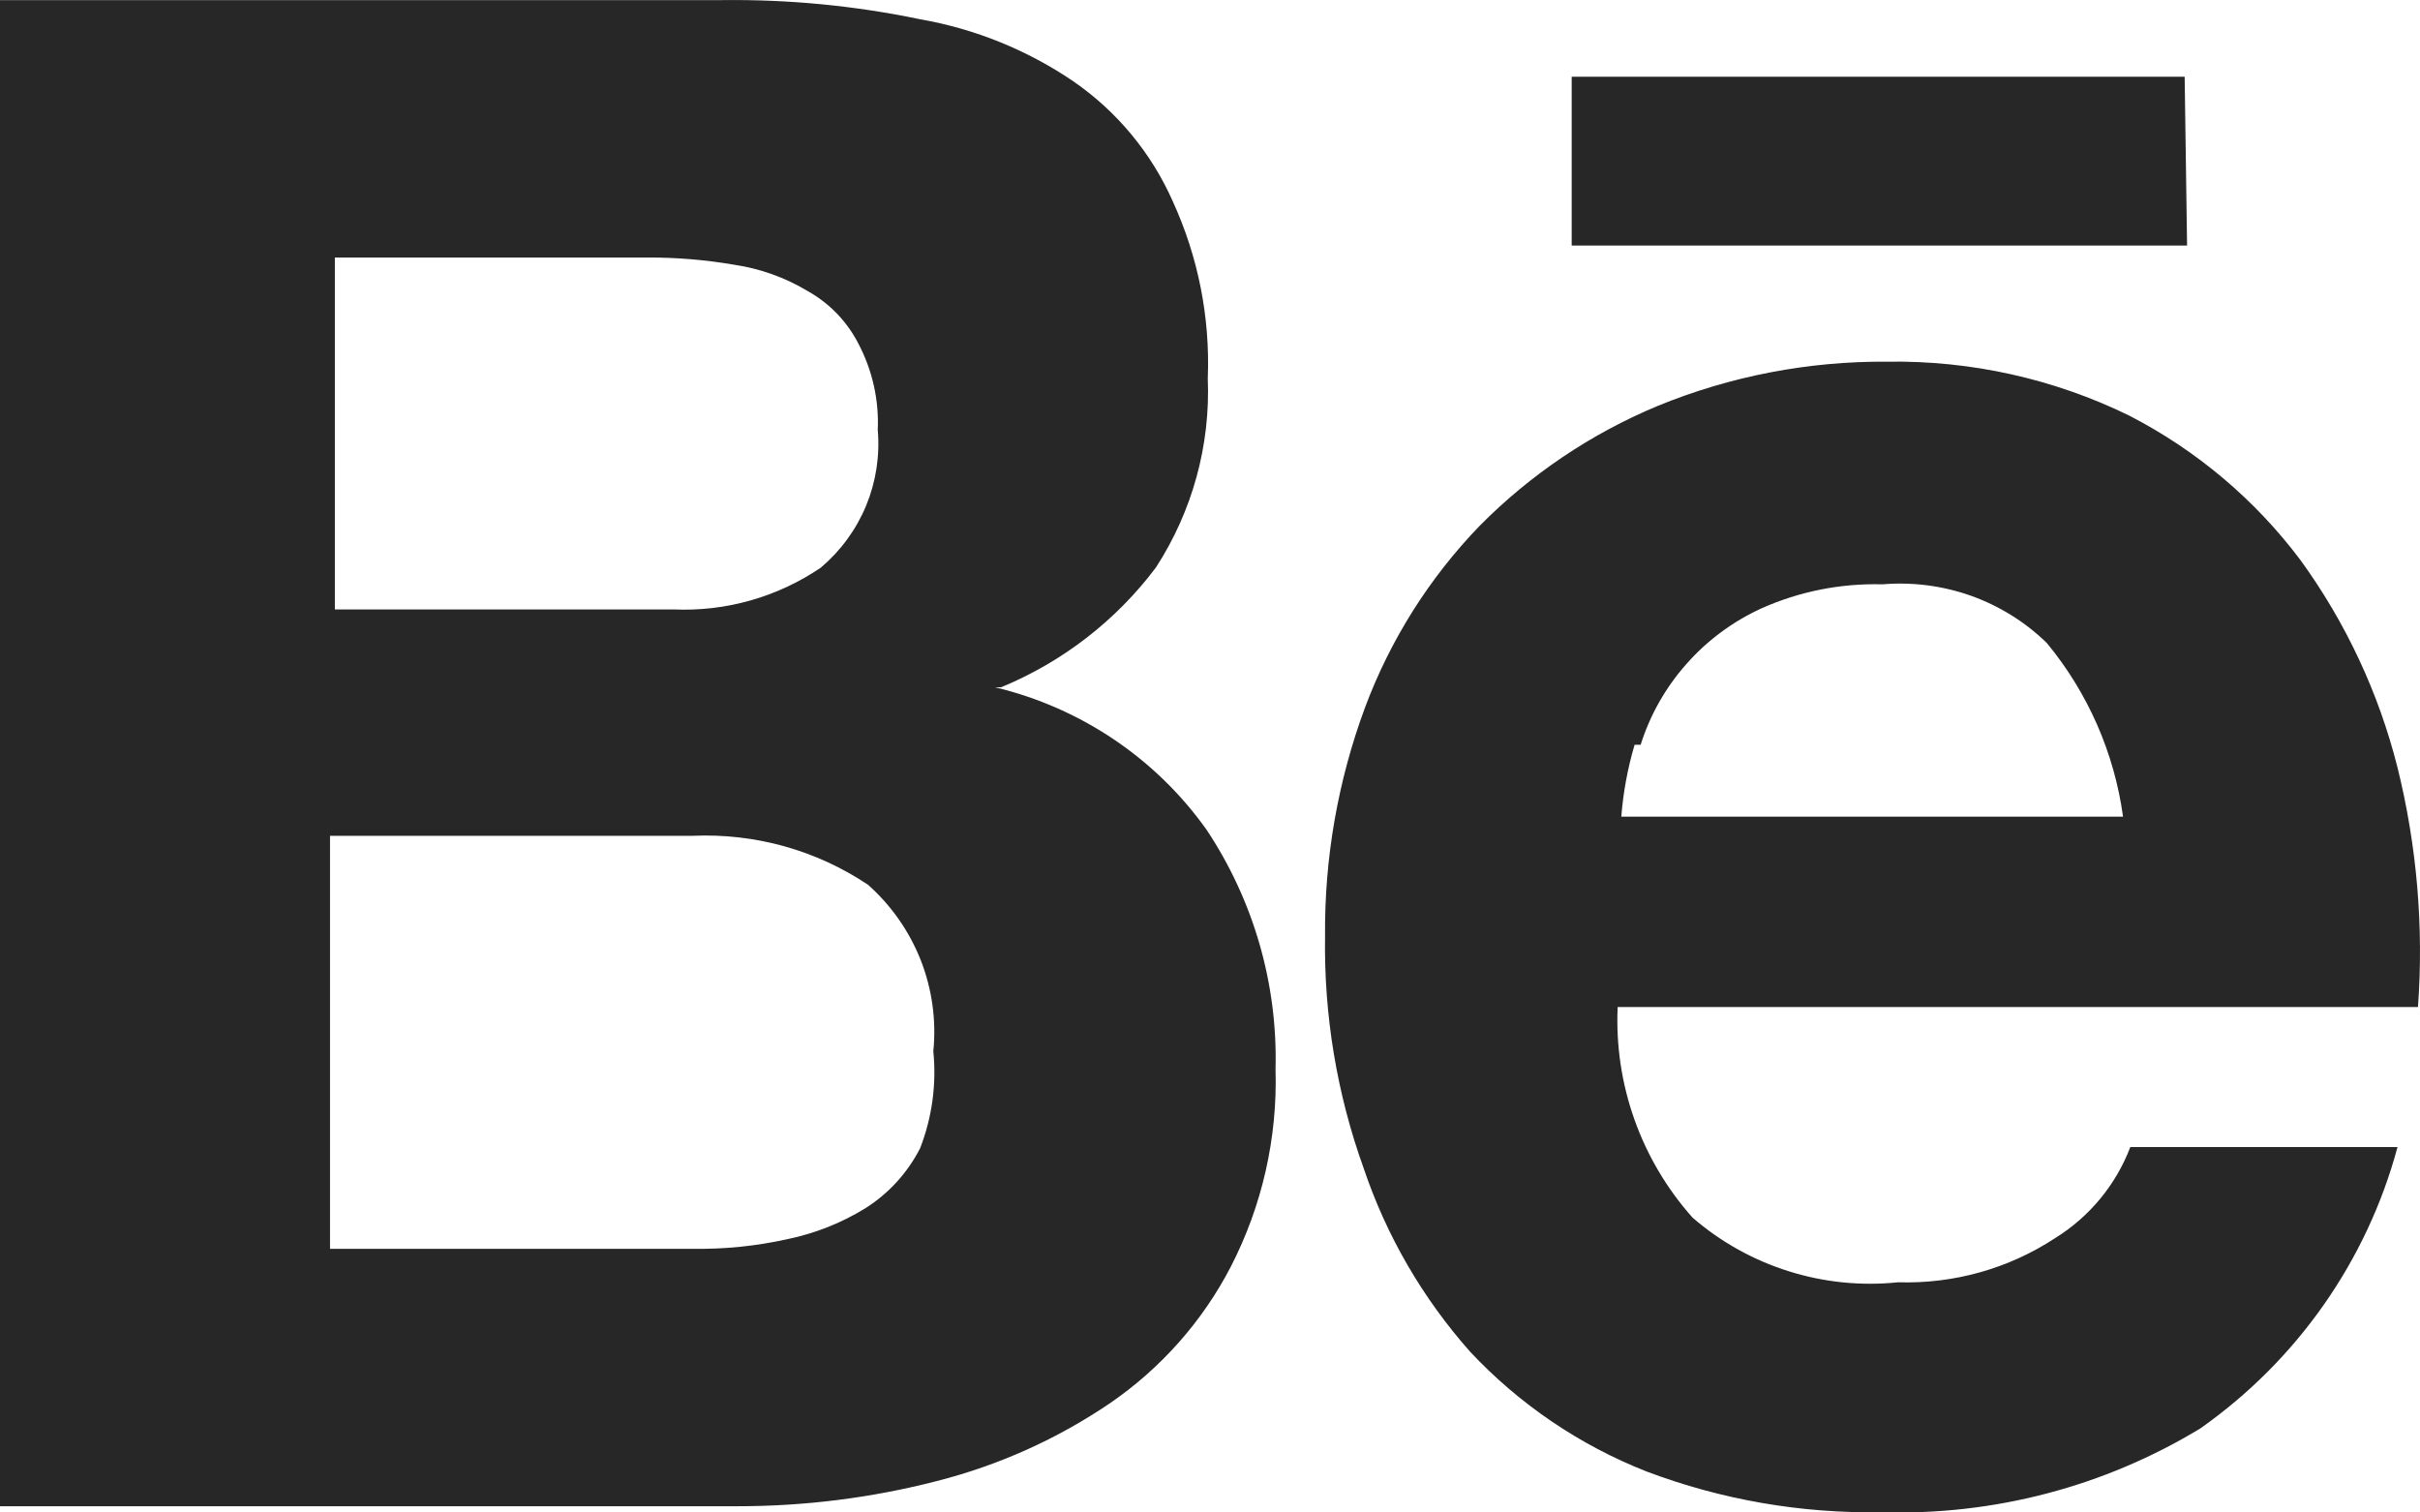 <svg width="24" height="15" viewBox="0 0 24 15" fill="none" xmlns="http://www.w3.org/2000/svg">
<path d="M21.666 0.761H15.587V2.435H21.69L21.666 0.761ZM20.383 12.278C19.922 12.581 19.378 12.734 18.825 12.717C18.459 12.755 18.089 12.718 17.738 12.607C17.387 12.497 17.063 12.316 16.786 12.076C16.274 11.502 16.008 10.752 16.043 9.987H23.98C24.038 9.189 23.969 8.388 23.777 7.612C23.591 6.873 23.265 6.176 22.817 5.558C22.367 4.957 21.785 4.466 21.115 4.121C20.37 3.757 19.548 3.574 18.717 3.587C17.935 3.581 17.161 3.73 16.439 4.026C15.777 4.302 15.178 4.706 14.676 5.213C14.175 5.731 13.788 6.345 13.537 7.018C13.268 7.744 13.134 8.513 13.141 9.286C13.129 10.07 13.259 10.851 13.525 11.589C13.751 12.259 14.11 12.876 14.58 13.406C15.067 13.926 15.665 14.332 16.331 14.594C17.073 14.874 17.863 15.011 18.657 14.997C19.771 15.032 20.872 14.743 21.822 14.166C22.782 13.49 23.474 12.503 23.777 11.376H21.127C20.985 11.749 20.724 12.066 20.383 12.278ZM16.271 7.386C16.364 7.09 16.519 6.817 16.726 6.584C16.932 6.35 17.186 6.163 17.47 6.033C17.846 5.865 18.256 5.784 18.669 5.795C18.967 5.77 19.267 5.809 19.549 5.909C19.83 6.01 20.086 6.169 20.299 6.377C20.707 6.871 20.968 7.467 21.055 8.099H16.079C16.098 7.857 16.142 7.619 16.211 7.386H16.271ZM9.928 6.816C10.538 6.565 11.068 6.154 11.463 5.629C11.825 5.071 12.005 4.416 11.978 3.753C12.002 3.148 11.883 2.547 11.63 1.995C11.419 1.518 11.079 1.107 10.647 0.808C10.19 0.497 9.671 0.286 9.125 0.191C8.478 0.056 7.819 -0.007 7.158 0.001H0V14.938H7.314C7.982 14.938 8.646 14.855 9.292 14.688C9.905 14.532 10.485 14.271 11.007 13.917C11.513 13.57 11.925 13.105 12.206 12.563C12.518 11.957 12.67 11.284 12.65 10.604C12.672 9.762 12.434 8.933 11.966 8.229C11.463 7.521 10.717 7.019 9.868 6.816H9.928ZM3.321 2.554H6.427C6.712 2.553 6.997 2.577 7.278 2.625C7.537 2.663 7.786 2.752 8.009 2.886C8.226 3.007 8.401 3.189 8.513 3.408C8.652 3.672 8.718 3.967 8.705 4.263C8.727 4.519 8.688 4.776 8.59 5.014C8.492 5.251 8.338 5.462 8.141 5.629C7.712 5.921 7.199 6.067 6.679 6.044H3.321V2.554ZM9.125 11.388C9.001 11.63 8.815 11.835 8.585 11.981C8.346 12.129 8.082 12.233 7.806 12.29C7.499 12.358 7.185 12.39 6.87 12.385H3.273V8.289H6.87C7.488 8.262 8.097 8.432 8.609 8.775C8.84 8.981 9.019 9.237 9.132 9.524C9.244 9.811 9.287 10.12 9.256 10.426C9.289 10.752 9.244 11.082 9.125 11.388Z" fill="#272727"/>
</svg>
